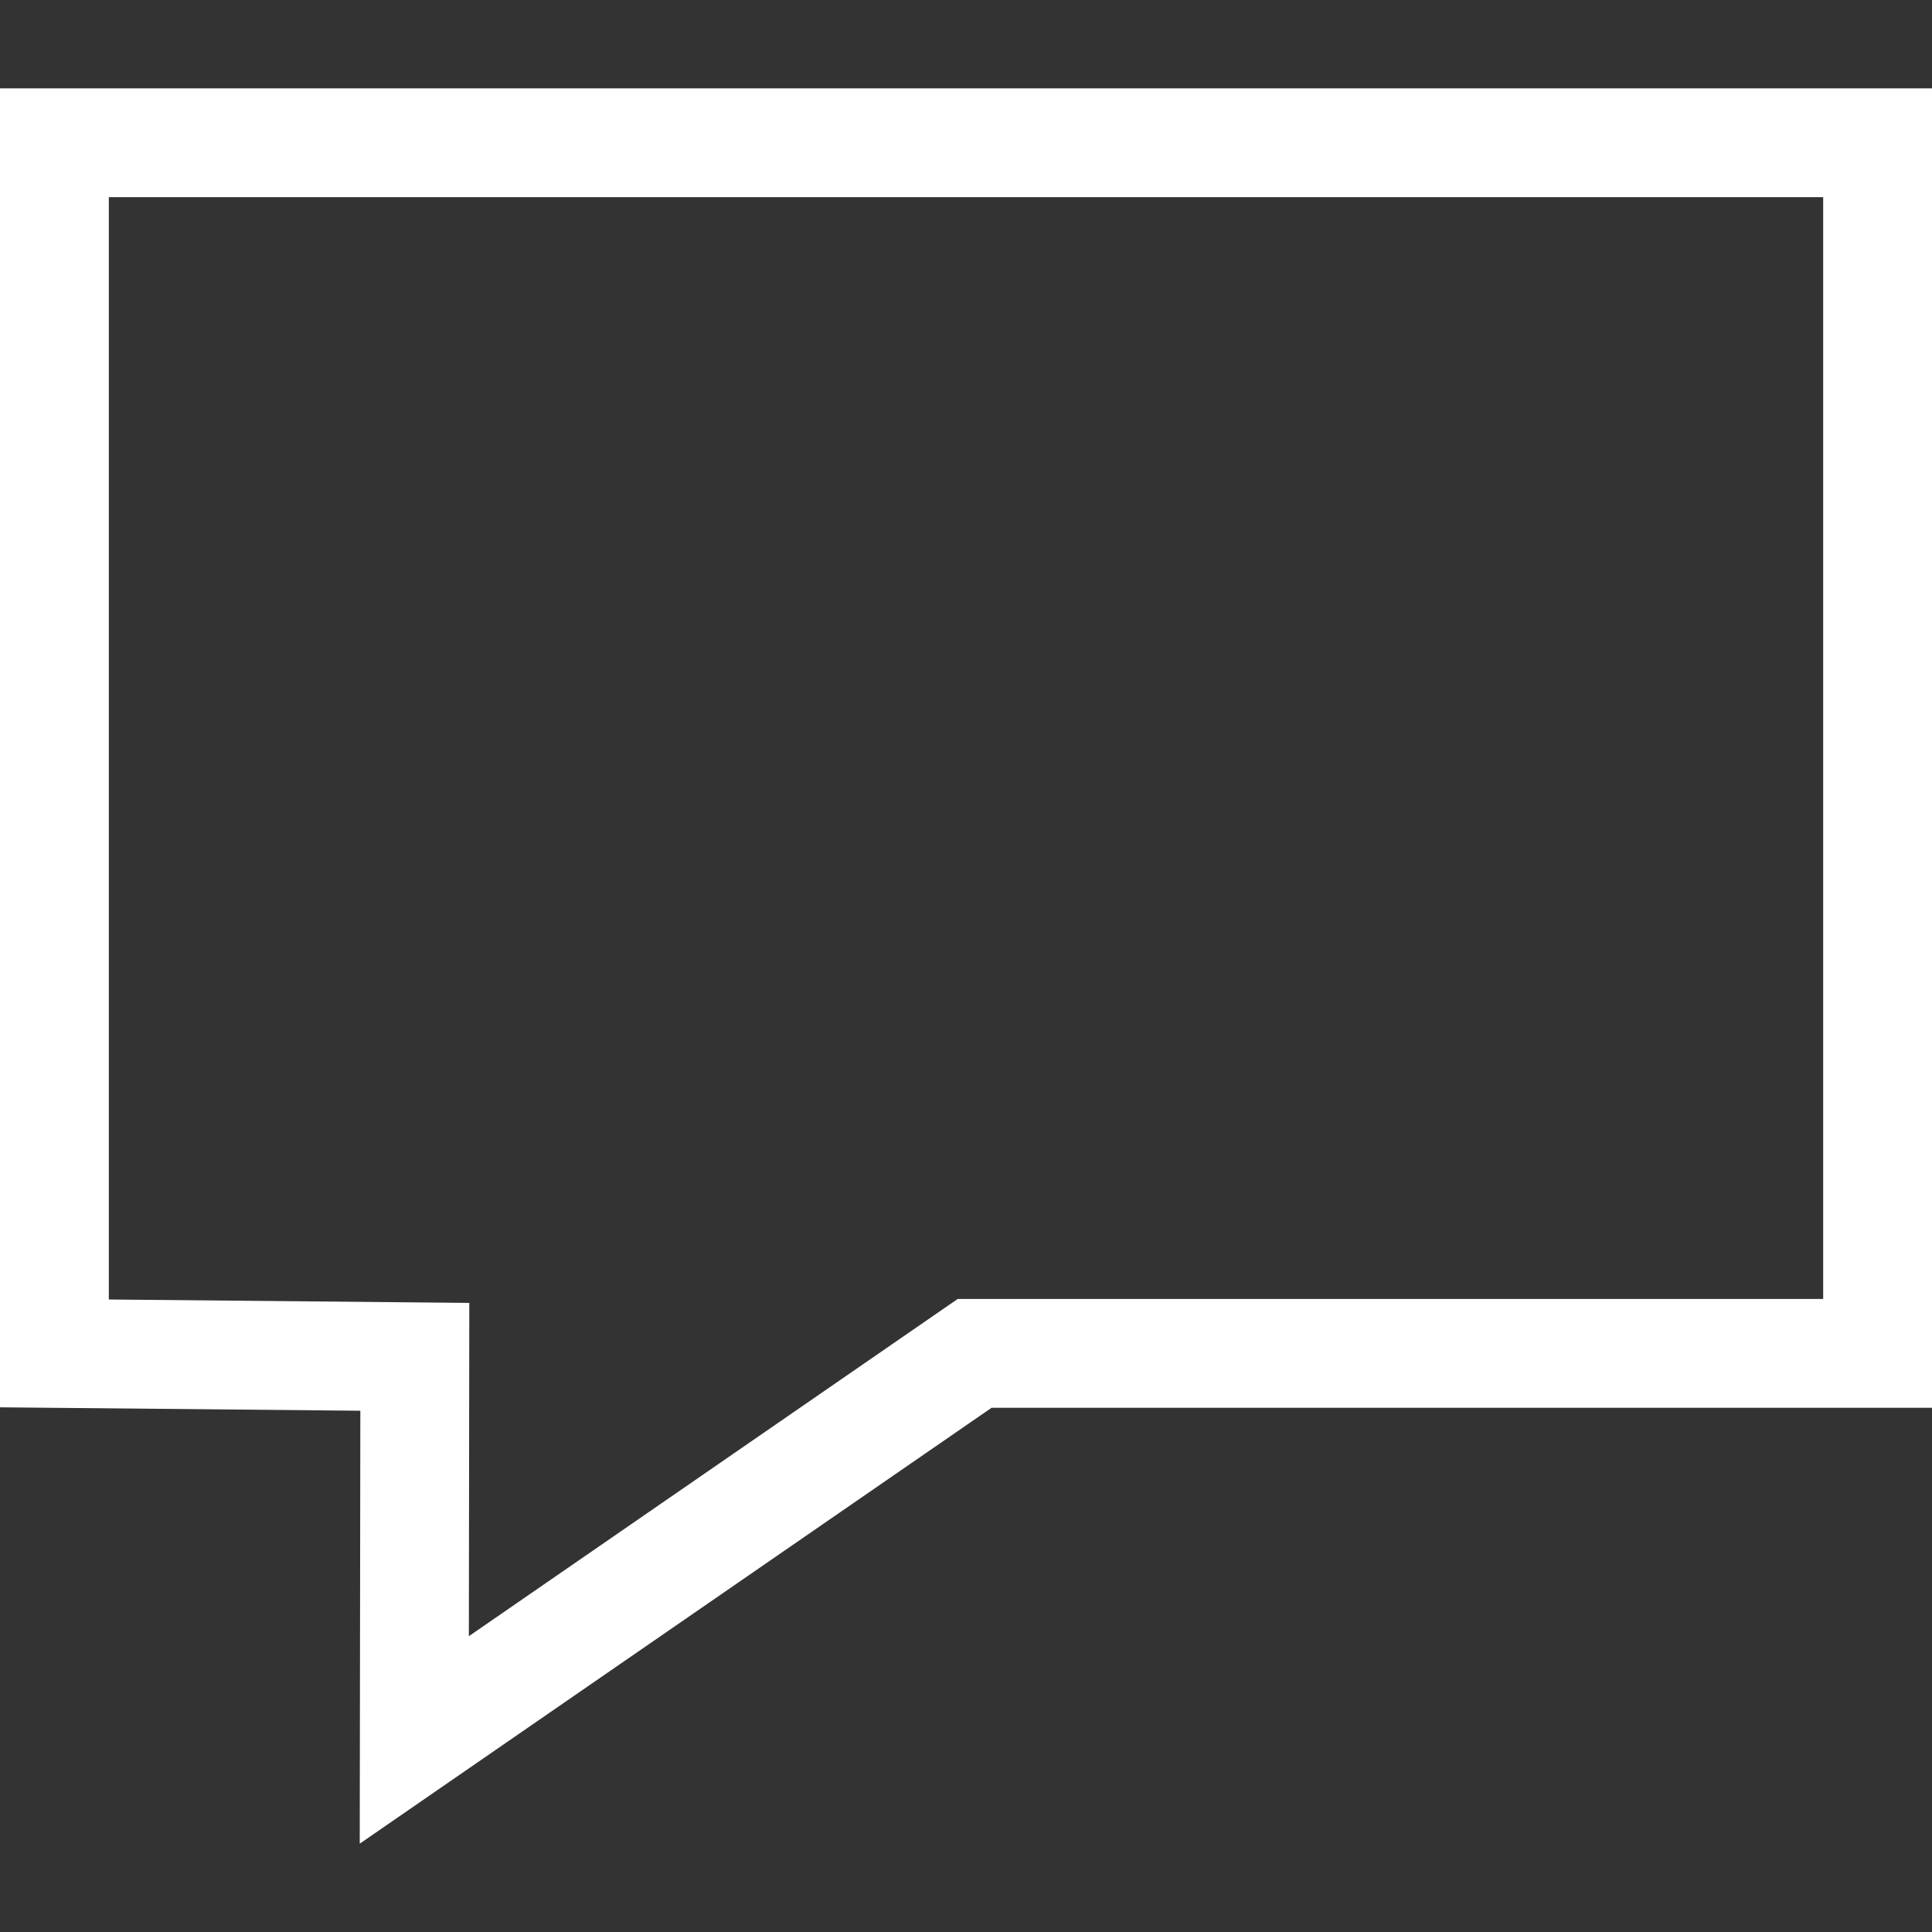 <?xml version="1.0" encoding="iso-8859-1"?>
<!-- Generator: Adobe Illustrator 19.0.0, SVG Export Plug-In . SVG Version: 6.00 Build 0)  -->
<svg xmlns="http://www.w3.org/2000/svg" xmlns:xlink="http://www.w3.org/1999/xlink" version="1.1" id="Capa_1" x="0px" y="0px" viewBox="0 0 71.015 71.015" style="enable-background:new 0 0 71.015 71.015;" xml:space="preserve" width="512px" height="512px">
<rect x="0" y="0" width="71.015" height="71.015" fill="#333333" stroke="none"/>
<g>
	<path d="M13.223,67.768l0.022-15.913L0,51.729V3.247h71.015v48.5H36.446L13.223,67.768z M4,47.766l13.25,0.125l-0.016,12.251   l17.967-12.395h31.814v-40.5H4V47.766z" fill="#FFFFFF"/>
</g>
<g>
</g>
<g>
</g>
<g>
</g>
<g>
</g>
<g>
</g>
<g>
</g>
<g>
</g>
<g>
</g>
<g>
</g>
<g>
</g>
<g>
</g>
<g>
</g>
<g>
</g>
<g>
</g>
<g>
</g>
</svg>

